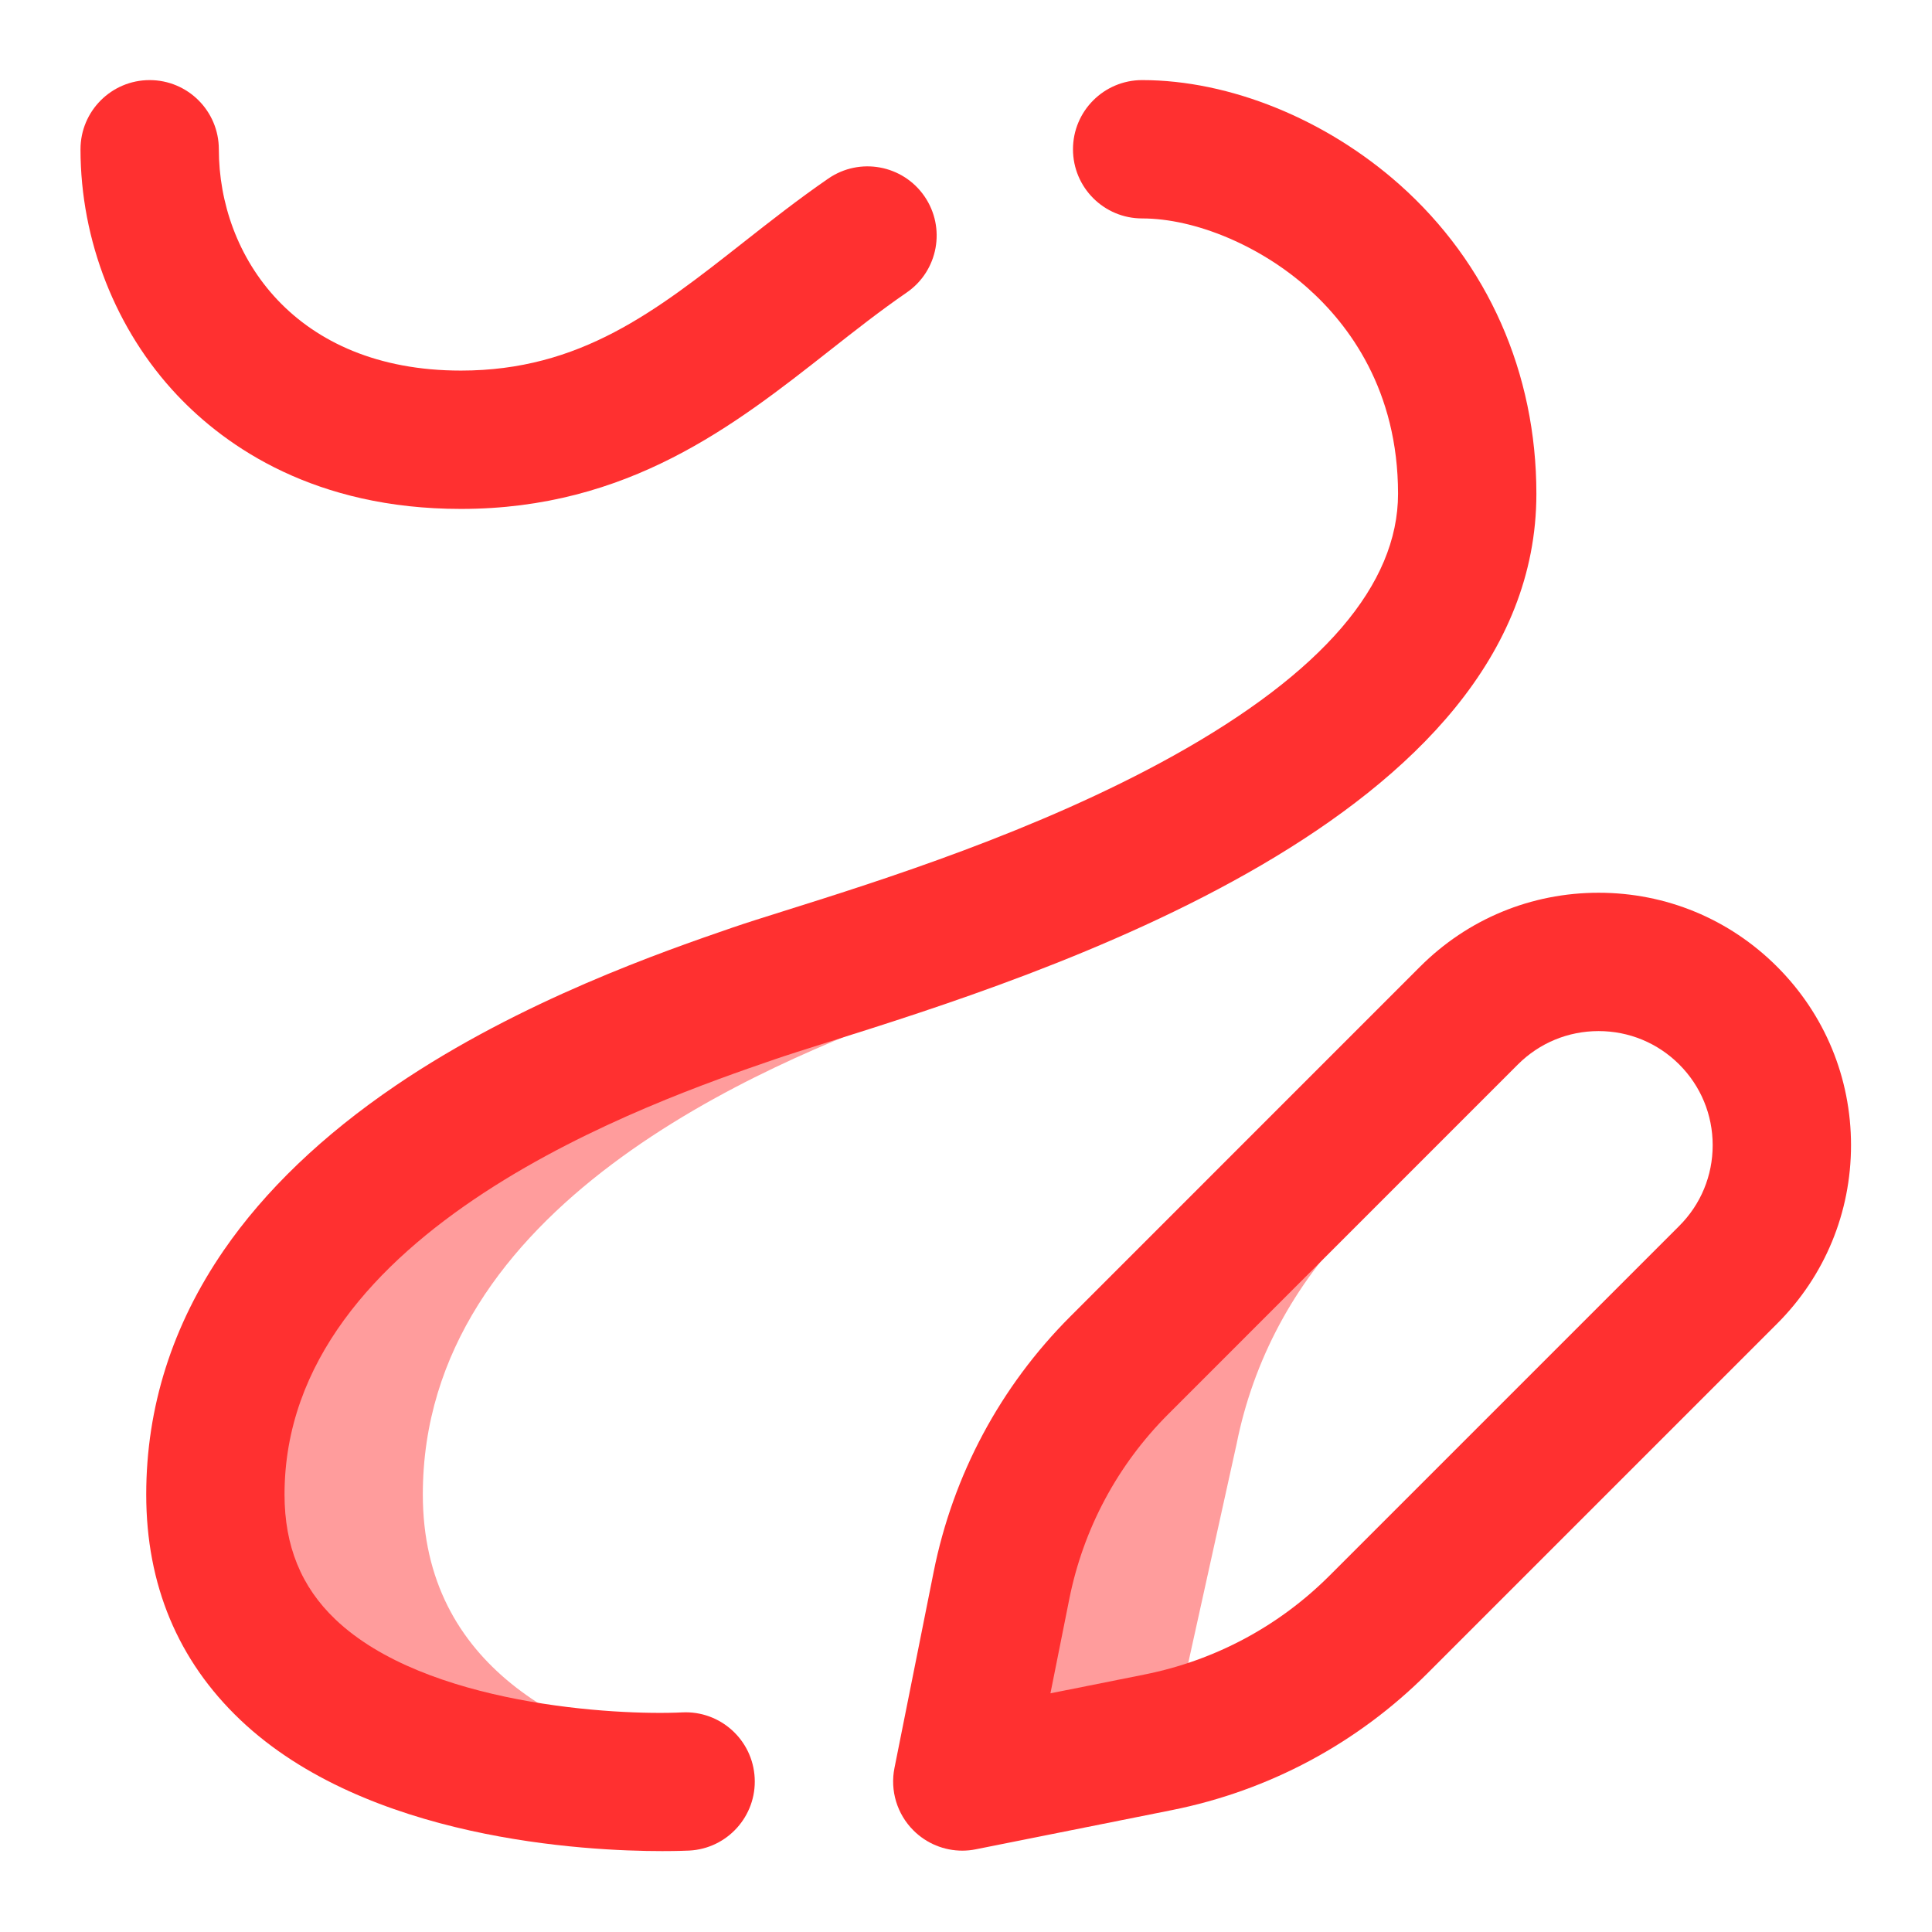 <svg width="48" height="48" viewBox="0 0 48 48" fill="none" xmlns="http://www.w3.org/2000/svg">
    <path opacity="0.48"
        d="M17.298 43.828L17.035 44.261C17.035 44.261 5.351 44.862 5.351 37.13C5.351 29.226 15.585 25.764 18.753 24.672C19.445 24.434 20.68 24.086 22.186 23.606C22.411 24.083 22.63 24.562 22.843 25.044C18.908 26.453 10.505 29.967 10.505 37.13C10.505 41.417 14.097 43.141 17.298 43.828ZM29.102 43.216L30.724 35.87C31.138 33.796 32.157 31.892 33.652 30.397L36.694 27.355C35.395 27.237 34.055 27.674 33.06 28.669L27.81 33.919C26.315 35.414 25.296 37.319 24.881 39.392L23.908 44.261C23.908 44.261 28.994 43.241 29.102 43.216Z"
        fill="#ff3030" />
    <path
        d="M44.151 24.017C42.966 22.832 41.391 22.18 39.716 22.18C38.041 22.18 36.466 22.832 35.281 24.017L26.595 32.704C24.854 34.445 23.678 36.641 23.196 39.055L22.223 43.924C22.11 44.487 22.287 45.069 22.693 45.475C23.018 45.801 23.457 45.979 23.908 45.979C24.02 45.979 24.133 45.968 24.245 45.945L29.113 44.972C31.527 44.49 33.723 43.315 35.464 41.574L44.151 32.887C45.336 31.702 45.988 30.127 45.988 28.452C45.988 26.777 45.336 25.202 44.151 24.017ZM41.721 30.457L33.034 39.144C31.775 40.403 30.186 41.253 28.439 41.602L26.098 42.07L26.566 39.729C26.915 37.982 27.765 36.394 29.025 35.134L37.711 26.447C38.247 25.912 38.959 25.617 39.716 25.617C40.473 25.617 41.185 25.912 41.721 26.447C42.256 26.983 42.551 27.695 42.551 28.452C42.551 29.209 42.257 29.921 41.721 30.457Z"
        fill="#ff3030" />
    <path
        d="M20.545 25.9C20.044 26.058 19.535 26.22 19.238 26.322C16.228 27.359 7.069 30.512 7.069 37.13C7.069 38.409 7.483 39.425 8.334 40.235C10.57 42.365 15.312 42.624 16.95 42.544C17.898 42.497 18.703 43.228 18.75 44.175C18.798 45.121 18.071 45.928 17.124 45.977C17.074 45.979 16.834 45.99 16.452 45.99C14.549 45.99 9.112 45.714 5.972 42.731C4.42 41.257 3.633 39.372 3.633 37.13C3.633 34.961 4.282 32.92 5.561 31.061C6.582 29.578 8.018 28.202 9.83 26.971C12.944 24.855 16.515 23.626 18.194 23.047C18.535 22.93 18.989 22.787 19.514 22.622C21.861 21.884 25.788 20.649 29.157 18.773C32.858 16.712 34.734 14.524 34.734 12.268C34.734 9.694 33.514 8.068 32.491 7.158C31.31 6.106 29.695 5.427 28.376 5.427C27.427 5.427 26.658 4.658 26.658 3.709C26.658 2.76 27.427 1.99 28.376 1.99C30.554 1.99 32.946 2.962 34.776 4.59C36.965 6.538 38.171 9.265 38.171 12.268C38.171 20.357 25.819 24.242 20.545 25.9Z"
        fill="#ff3030" />
    <path
        d="M11.451 12.644C7.832 12.644 5.62 11.107 4.402 9.818C2.876 8.202 2 5.975 2 3.709C2 2.76 2.769 1.99 3.718 1.99C4.667 1.99 5.437 2.76 5.437 3.709C5.437 6.357 7.319 9.207 11.451 9.207C14.419 9.207 16.294 7.733 18.464 6.026C19.137 5.497 19.832 4.951 20.578 4.437C21.36 3.898 22.43 4.096 22.968 4.877C23.506 5.659 23.309 6.729 22.528 7.267C21.871 7.719 21.248 8.209 20.588 8.728C18.254 10.563 15.609 12.644 11.451 12.644Z"
        fill="#ff3030" />
</svg>